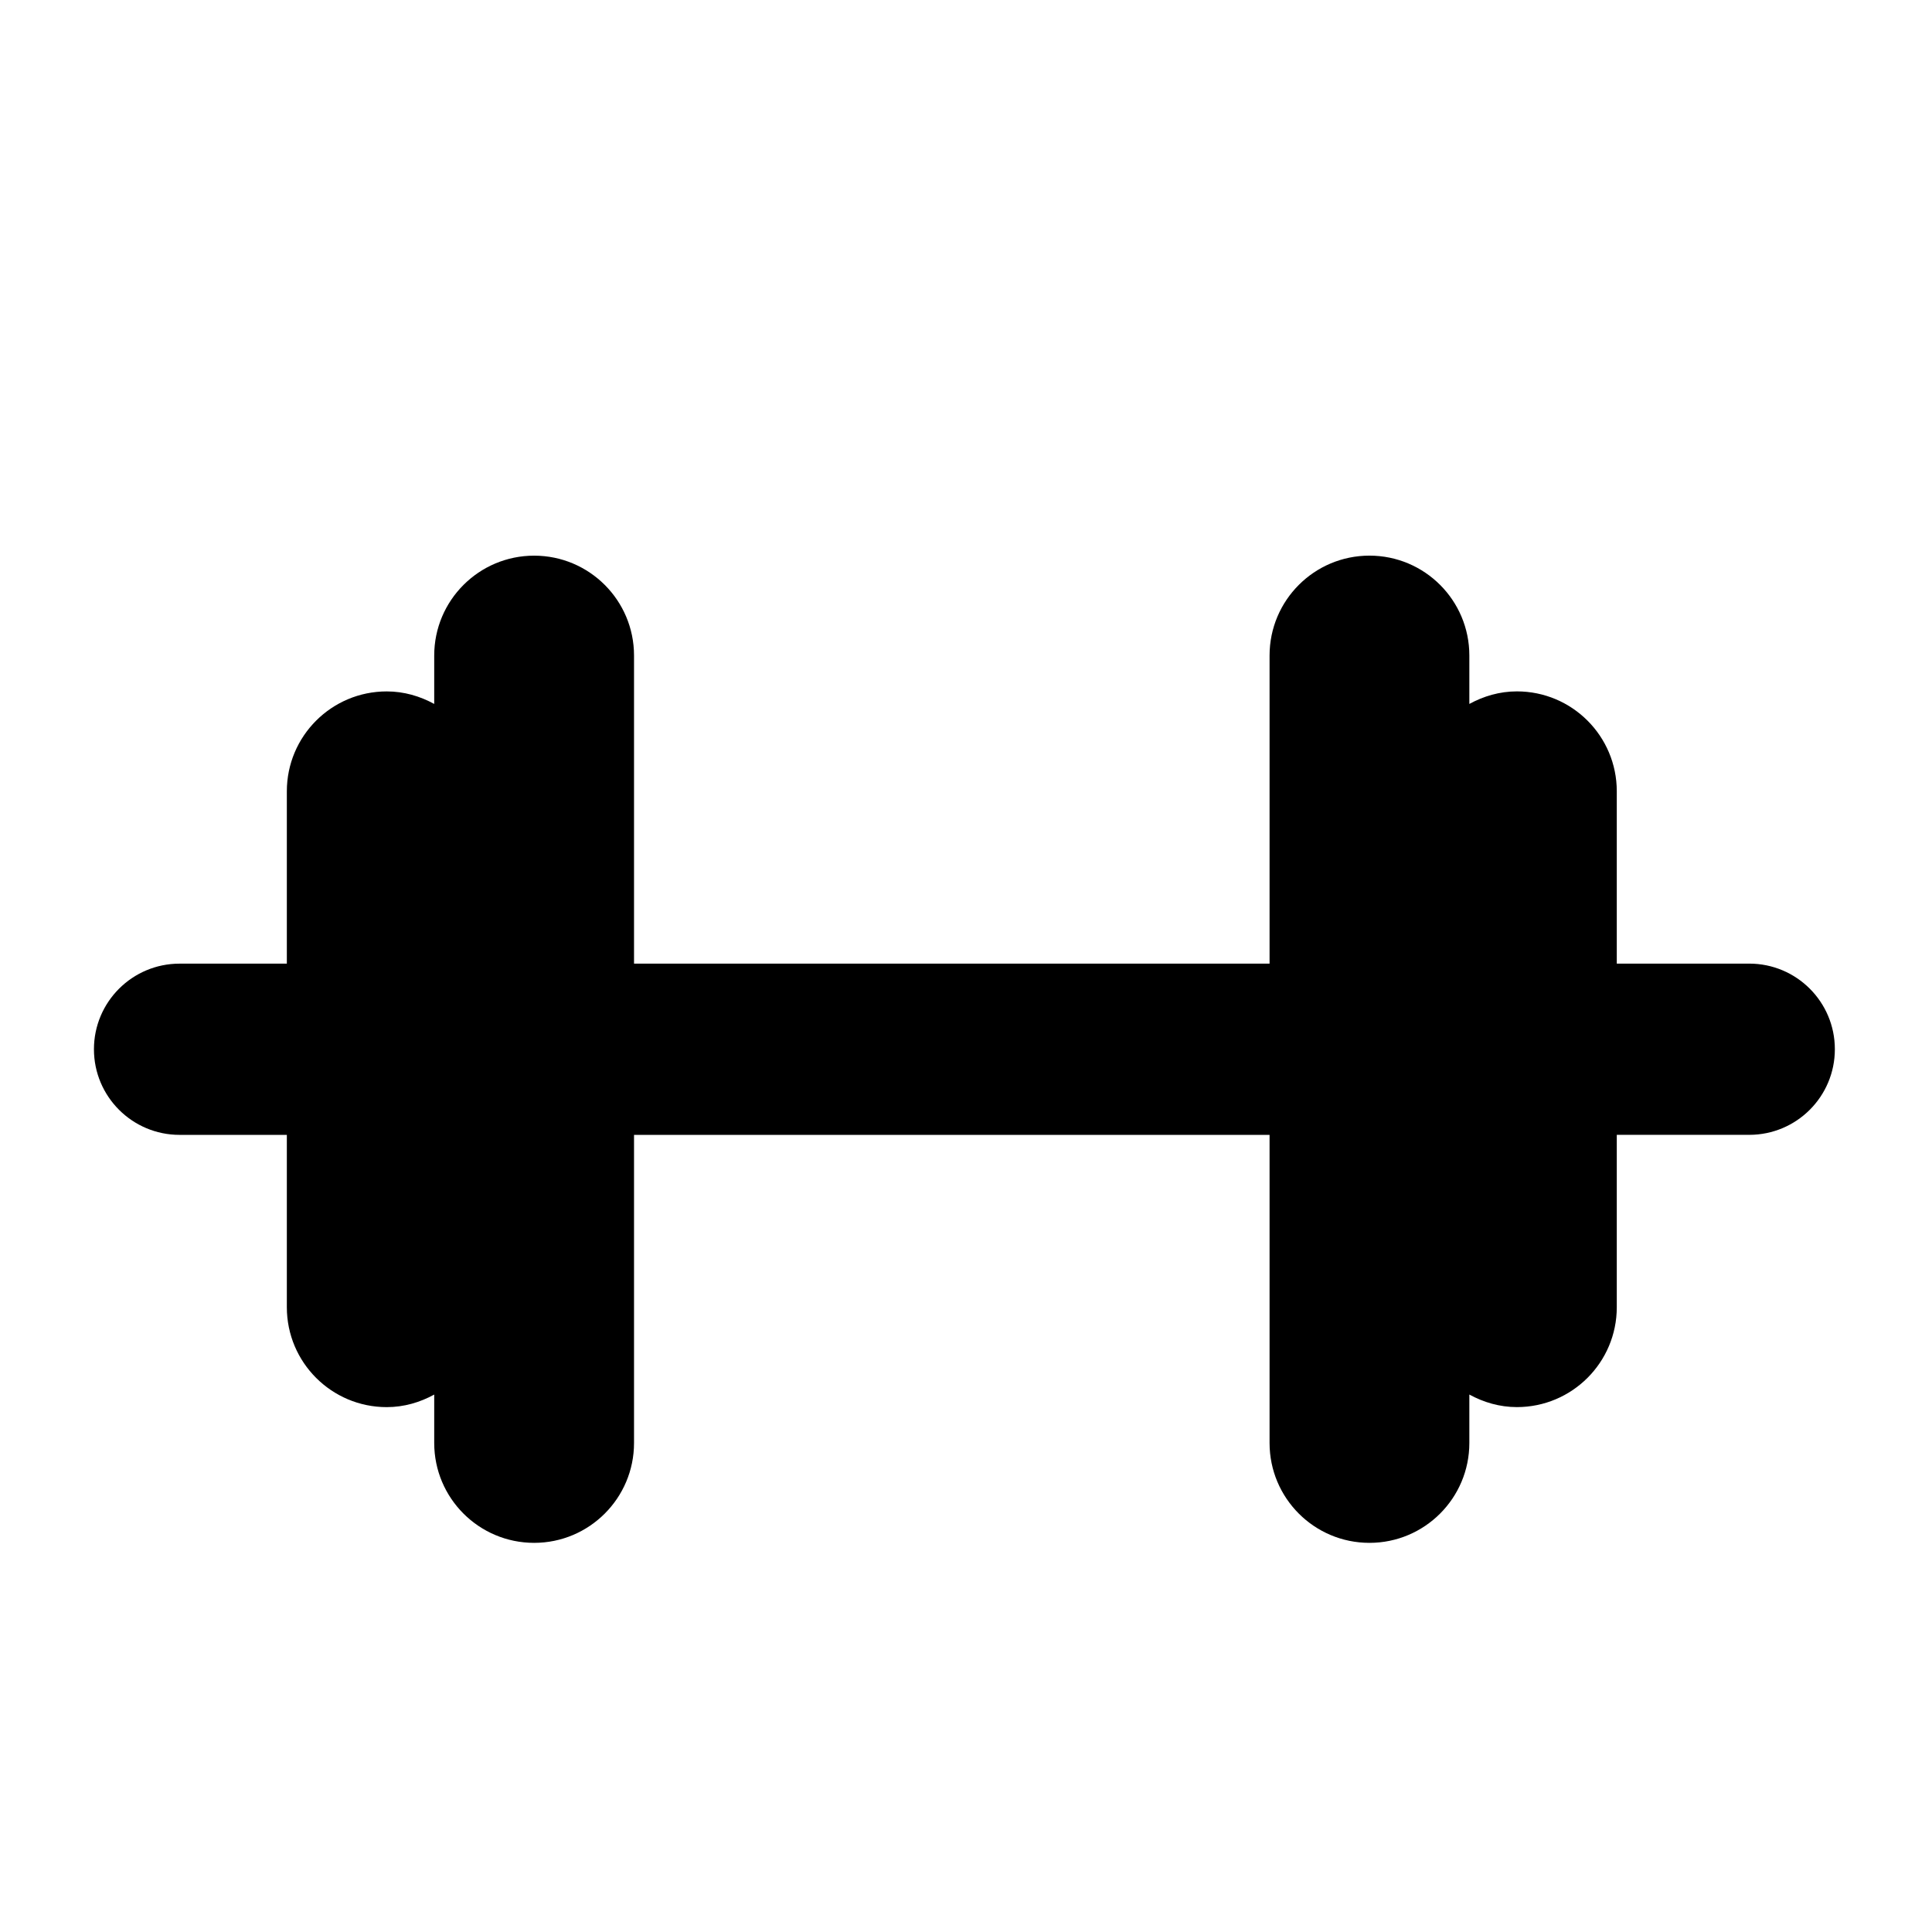 <?xml version="1.0" encoding="iso-8859-1"?>
<!-- Generator: Adobe Illustrator 17.0.2, SVG Export Plug-In . SVG Version: 6.00 Build 0)  -->
<!DOCTYPE svg PUBLIC "-//W3C//DTD SVG 1.1//EN" "http://www.w3.org/Graphics/SVG/1.1/DTD/svg11.dtd">
<svg version="1.1" id="Capa_1" xmlns="http://www.w3.org/2000/svg" xmlns:xlink="http://www.w3.org/1999/xlink" x="0px" y="0px"
	 width="64px" height="64px" viewBox="0 0 64 64" style="enable-background:new 0 0 64 64;" xml:space="preserve">
<g>
	<path d="M5.949,37.594h3.553v5.71c0,1.827,1.482,3.309,3.309,3.309c0.573,0,1.104-0.159,1.573-0.416V47.8
		c0,1.828,1.482,3.309,3.31,3.309c1.826,0,3.309-1.482,3.309-3.309V37.594h21.053V47.8c0,1.828,1.481,3.309,3.309,3.309
		s3.309-1.482,3.309-3.309v-1.604c0.47,0.257,1.002,0.416,1.575,0.416c1.827,0,3.309-1.481,3.309-3.309v-5.71h4.388
		c1.567,0,2.836-1.269,2.836-2.836s-1.269-2.836-2.836-2.836h-4.388v-5.709c0-1.827-1.481-3.309-3.309-3.309
		c-0.573,0-1.105,0.159-1.575,0.416v-1.604c0-1.828-1.481-3.309-3.309-3.309s-3.309,1.482-3.309,3.309v10.206H21.003V21.716
		c0-1.828-1.482-3.309-3.309-3.309c-1.827,0-3.31,1.482-3.31,3.309v1.603c-0.47-0.257-1-0.415-1.573-0.415
		c-1.827,0-3.309,1.481-3.309,3.309v5.709H5.949c-1.567,0-2.837,1.27-2.837,2.836S4.382,37.594,5.949,37.594z"/>
</g>
</svg>
